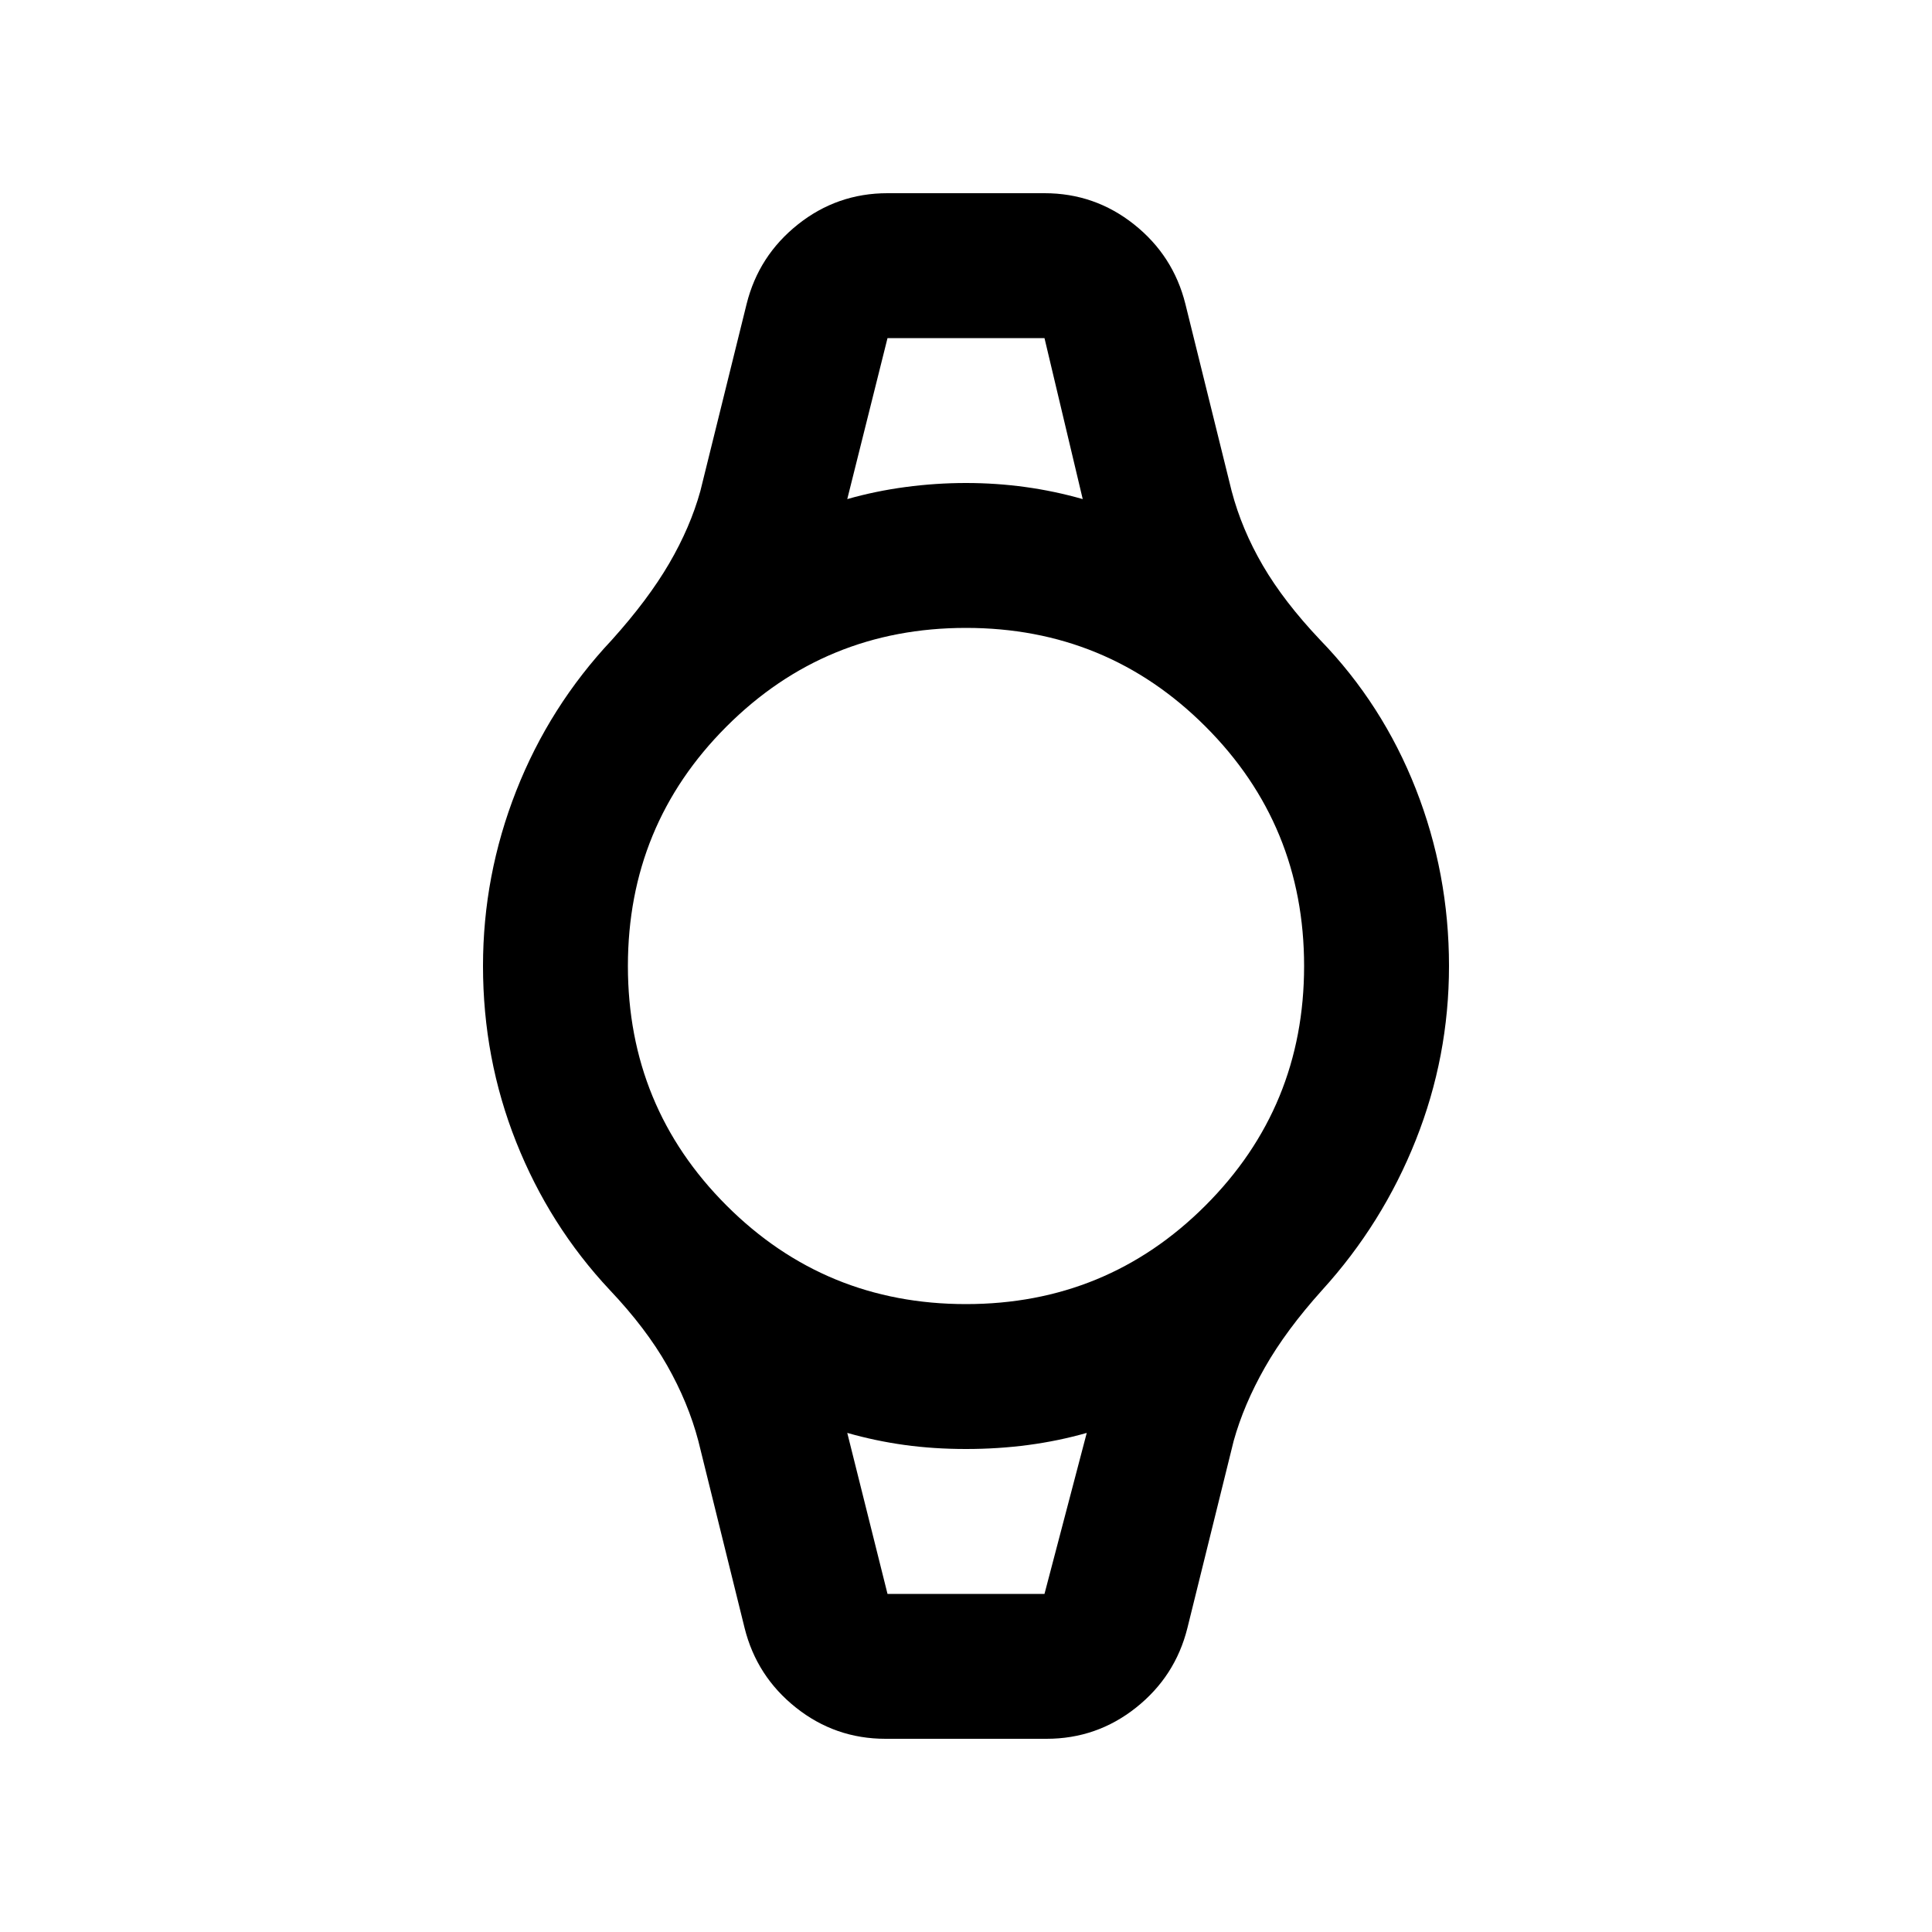 <svg xmlns="http://www.w3.org/2000/svg" height="20" viewBox="0 -960 960 960" width="20"><path d="M441-792h78-78Zm0 624h78-78Zm-1 72q-25 0-44.5-15.5T370-151l-23-93q-5-19-15.5-37.5T303-319q-30-32-46.5-73.5T240-480q0-45 16.5-87t47.5-75q18-20 28.5-38t15.5-36l23-93q6-24 25.5-39.5T441-864h78q25 0 44.5 15.5T589-809l23 93q5 19 15.5 37t28.5 37q31 32 47.5 74t16.5 88q0 45-16.5 86.5T657-319q-18 20-28.5 38.5T613-244l-23 93q-6 24-25.5 39.5T520-96h-80Zm40-216q70 0 119-49t49-119q0-70-49-119t-119-49q-70 0-119 49t-49 119q0 70 49 119t119 49Zm-59-400q14-4 29-6t30-2q15 0 29.5 2t28.5 6l-19-80h-78l-20 80Zm20 544h78l21-80q-14 4-29 6t-31 2q-16 0-30.5-2t-28.5-6l20 80Z"/></svg>